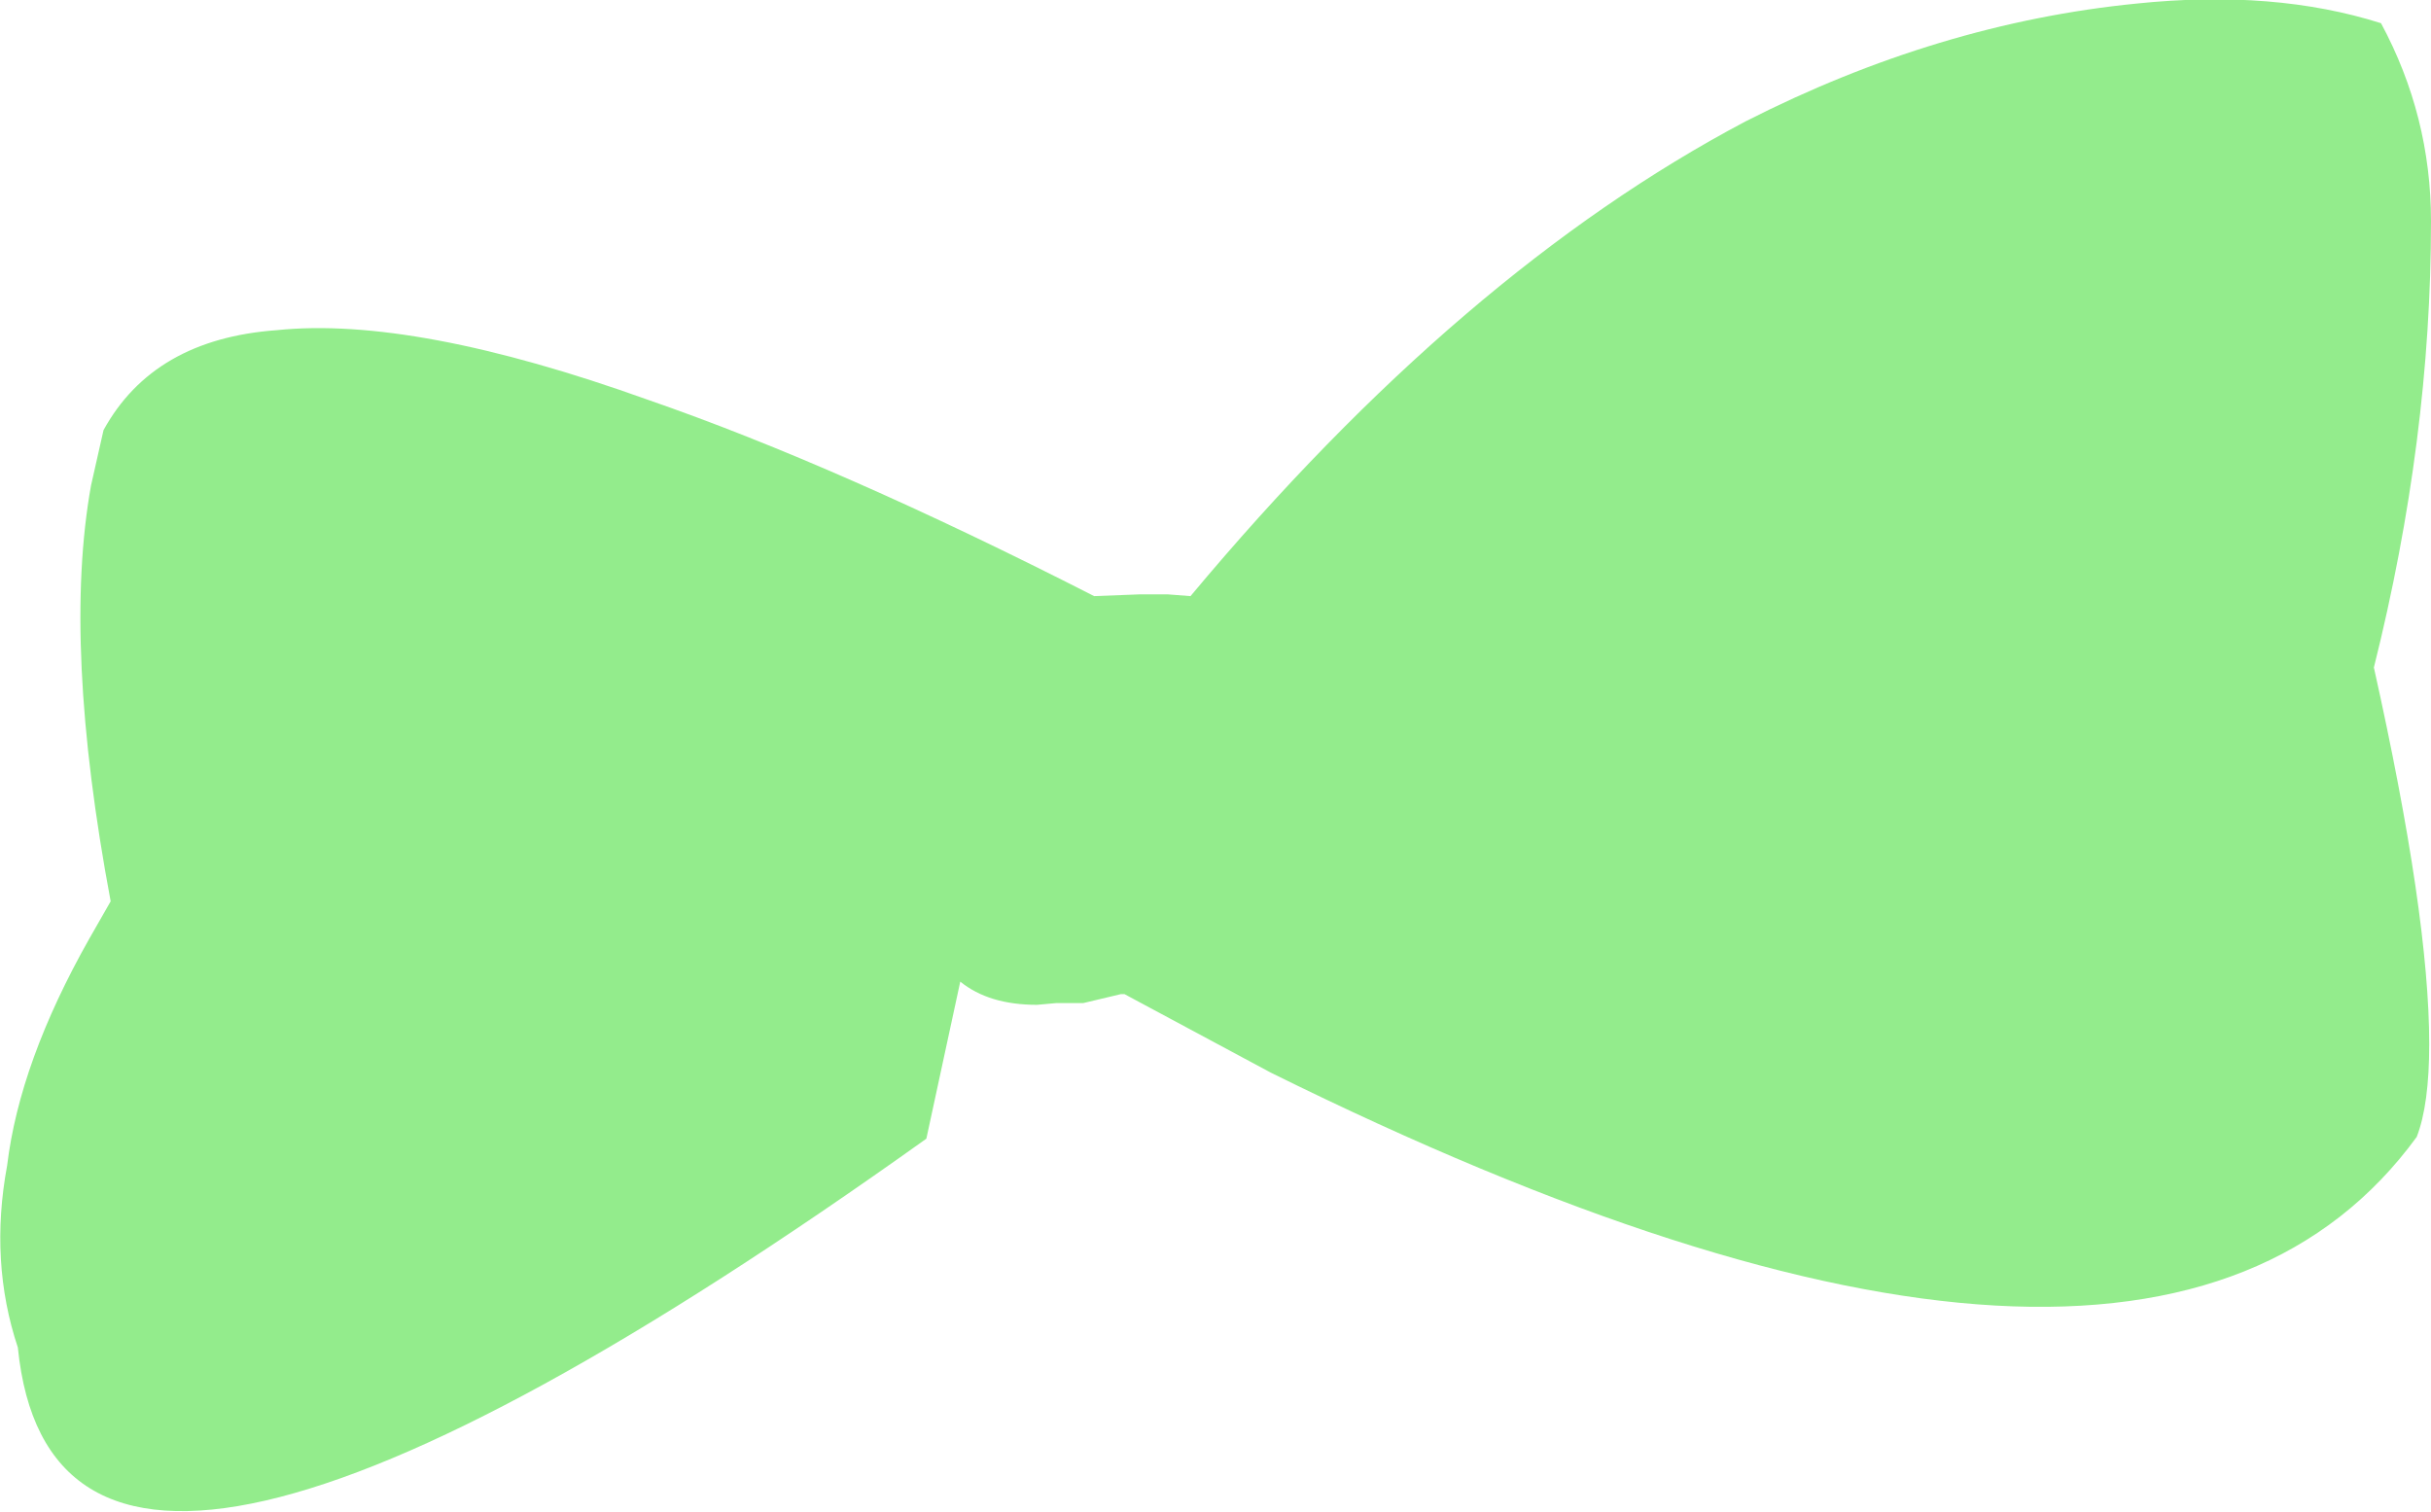 <?xml version="1.0" encoding="UTF-8" standalone="no"?>
<svg xmlns:xlink="http://www.w3.org/1999/xlink" height="42.35px" width="68.1px" xmlns="http://www.w3.org/2000/svg">
  <g transform="matrix(1.0, 0.0, 0.0, 1.0, 34.05, 21.2)">
    <path d="M34.05 -15.0 Q34.05 -8.9 32.45 -2.5 34.0 4.45 34.0 8.05 34.0 9.75 33.65 10.65 26.1 21.0 1.55 8.85 L-2.55 6.65 -2.65 6.65 -3.7 6.9 -4.45 6.9 -5.0 6.95 Q-6.35 6.95 -7.15 6.3 L-8.1 10.7 Q-32.4 28.05 -33.55 16.55 -34.35 14.15 -33.85 11.45 -33.5 8.55 -31.55 5.1 L-30.95 4.05 Q-32.3 -3.15 -31.5 -7.6 L-31.15 -9.15 Q-29.75 -11.7 -26.3 -11.95 -22.45 -12.35 -15.9 -10.0 -10.55 -8.15 -3.4 -4.5 L-2.1 -4.55 -1.35 -4.55 -0.7 -4.5 Q6.9 -13.6 14.85 -17.8 20.25 -20.55 25.8 -21.1 29.65 -21.5 32.65 -20.55 34.05 -17.95 34.05 -15.0" fill="#93ec8c" fill-rule="evenodd" stroke="none"/>
  </g>
</svg>
